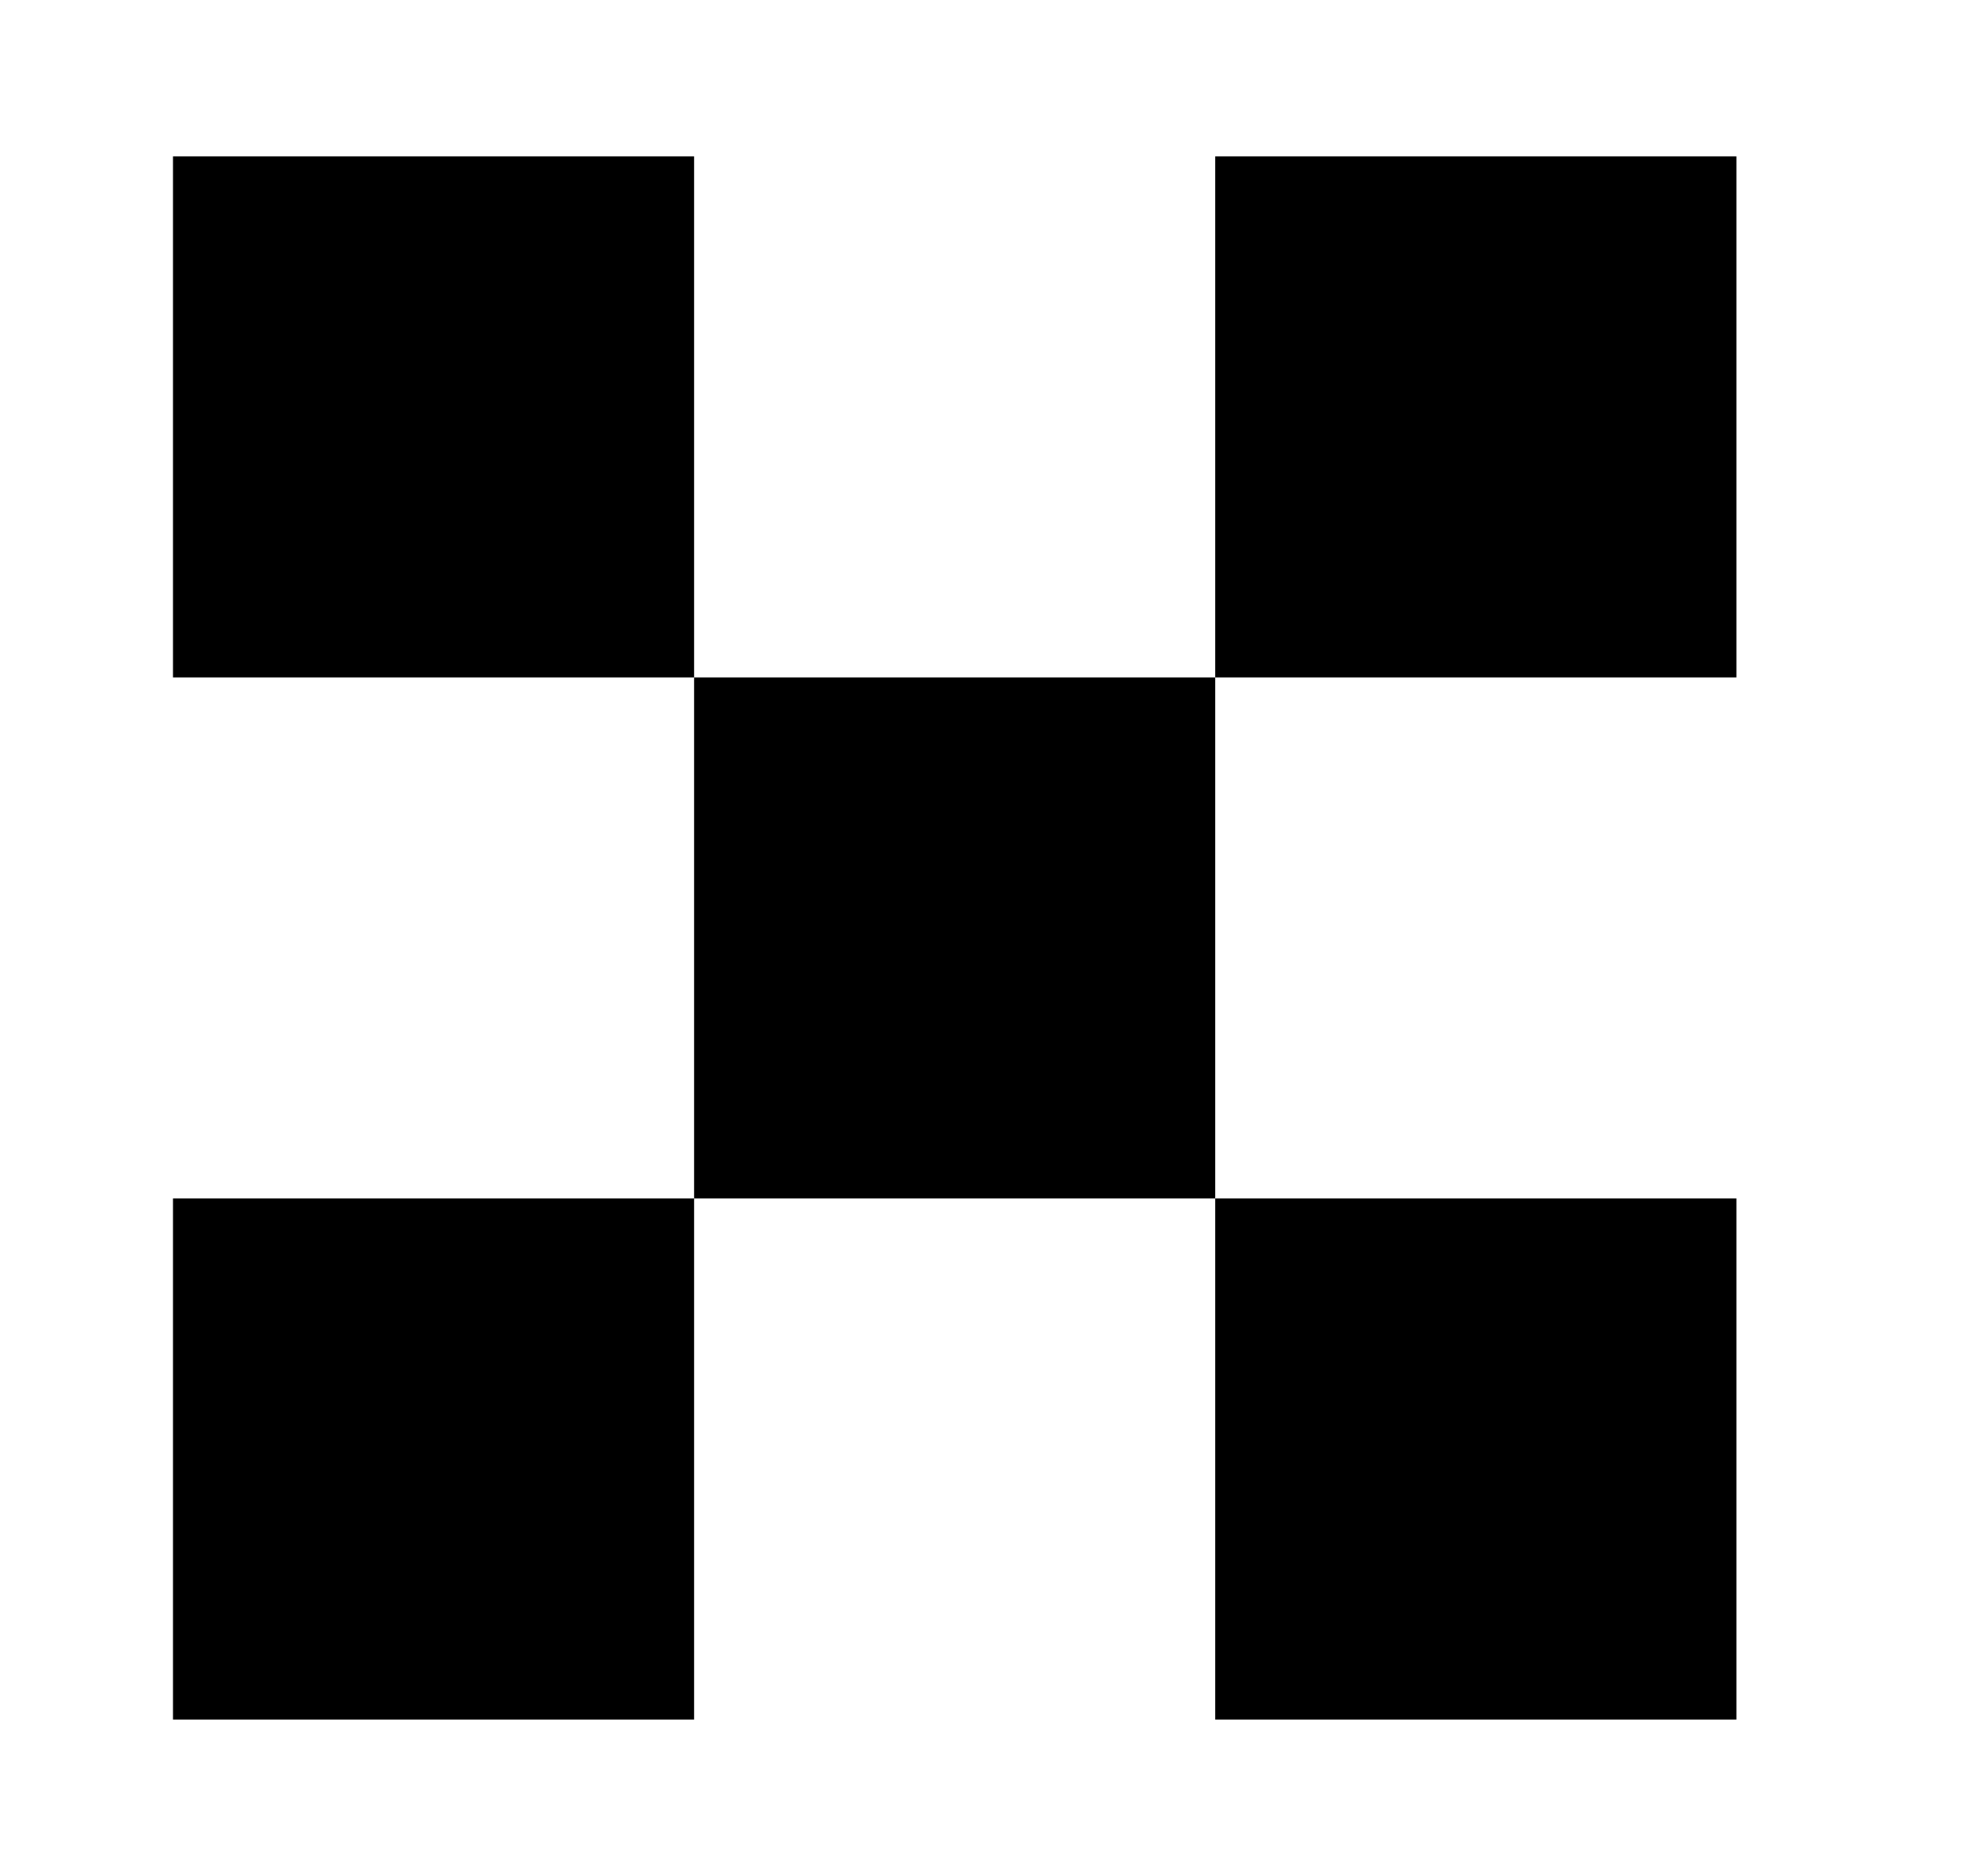 <svg width="21" height="20" viewBox="0 0 21 20" fill="none" xmlns="http://www.w3.org/2000/svg">
    <path d="M1.844 1.667H7.399V7.222H1.844V1.667ZM12.954 7.222H7.399V12.777H1.844V18.333H7.399V12.777H12.954V18.333H18.51V12.777H12.954V7.222ZM12.954 7.222V1.667H18.51V7.222H12.954Z" fill="black"/>
</svg>
